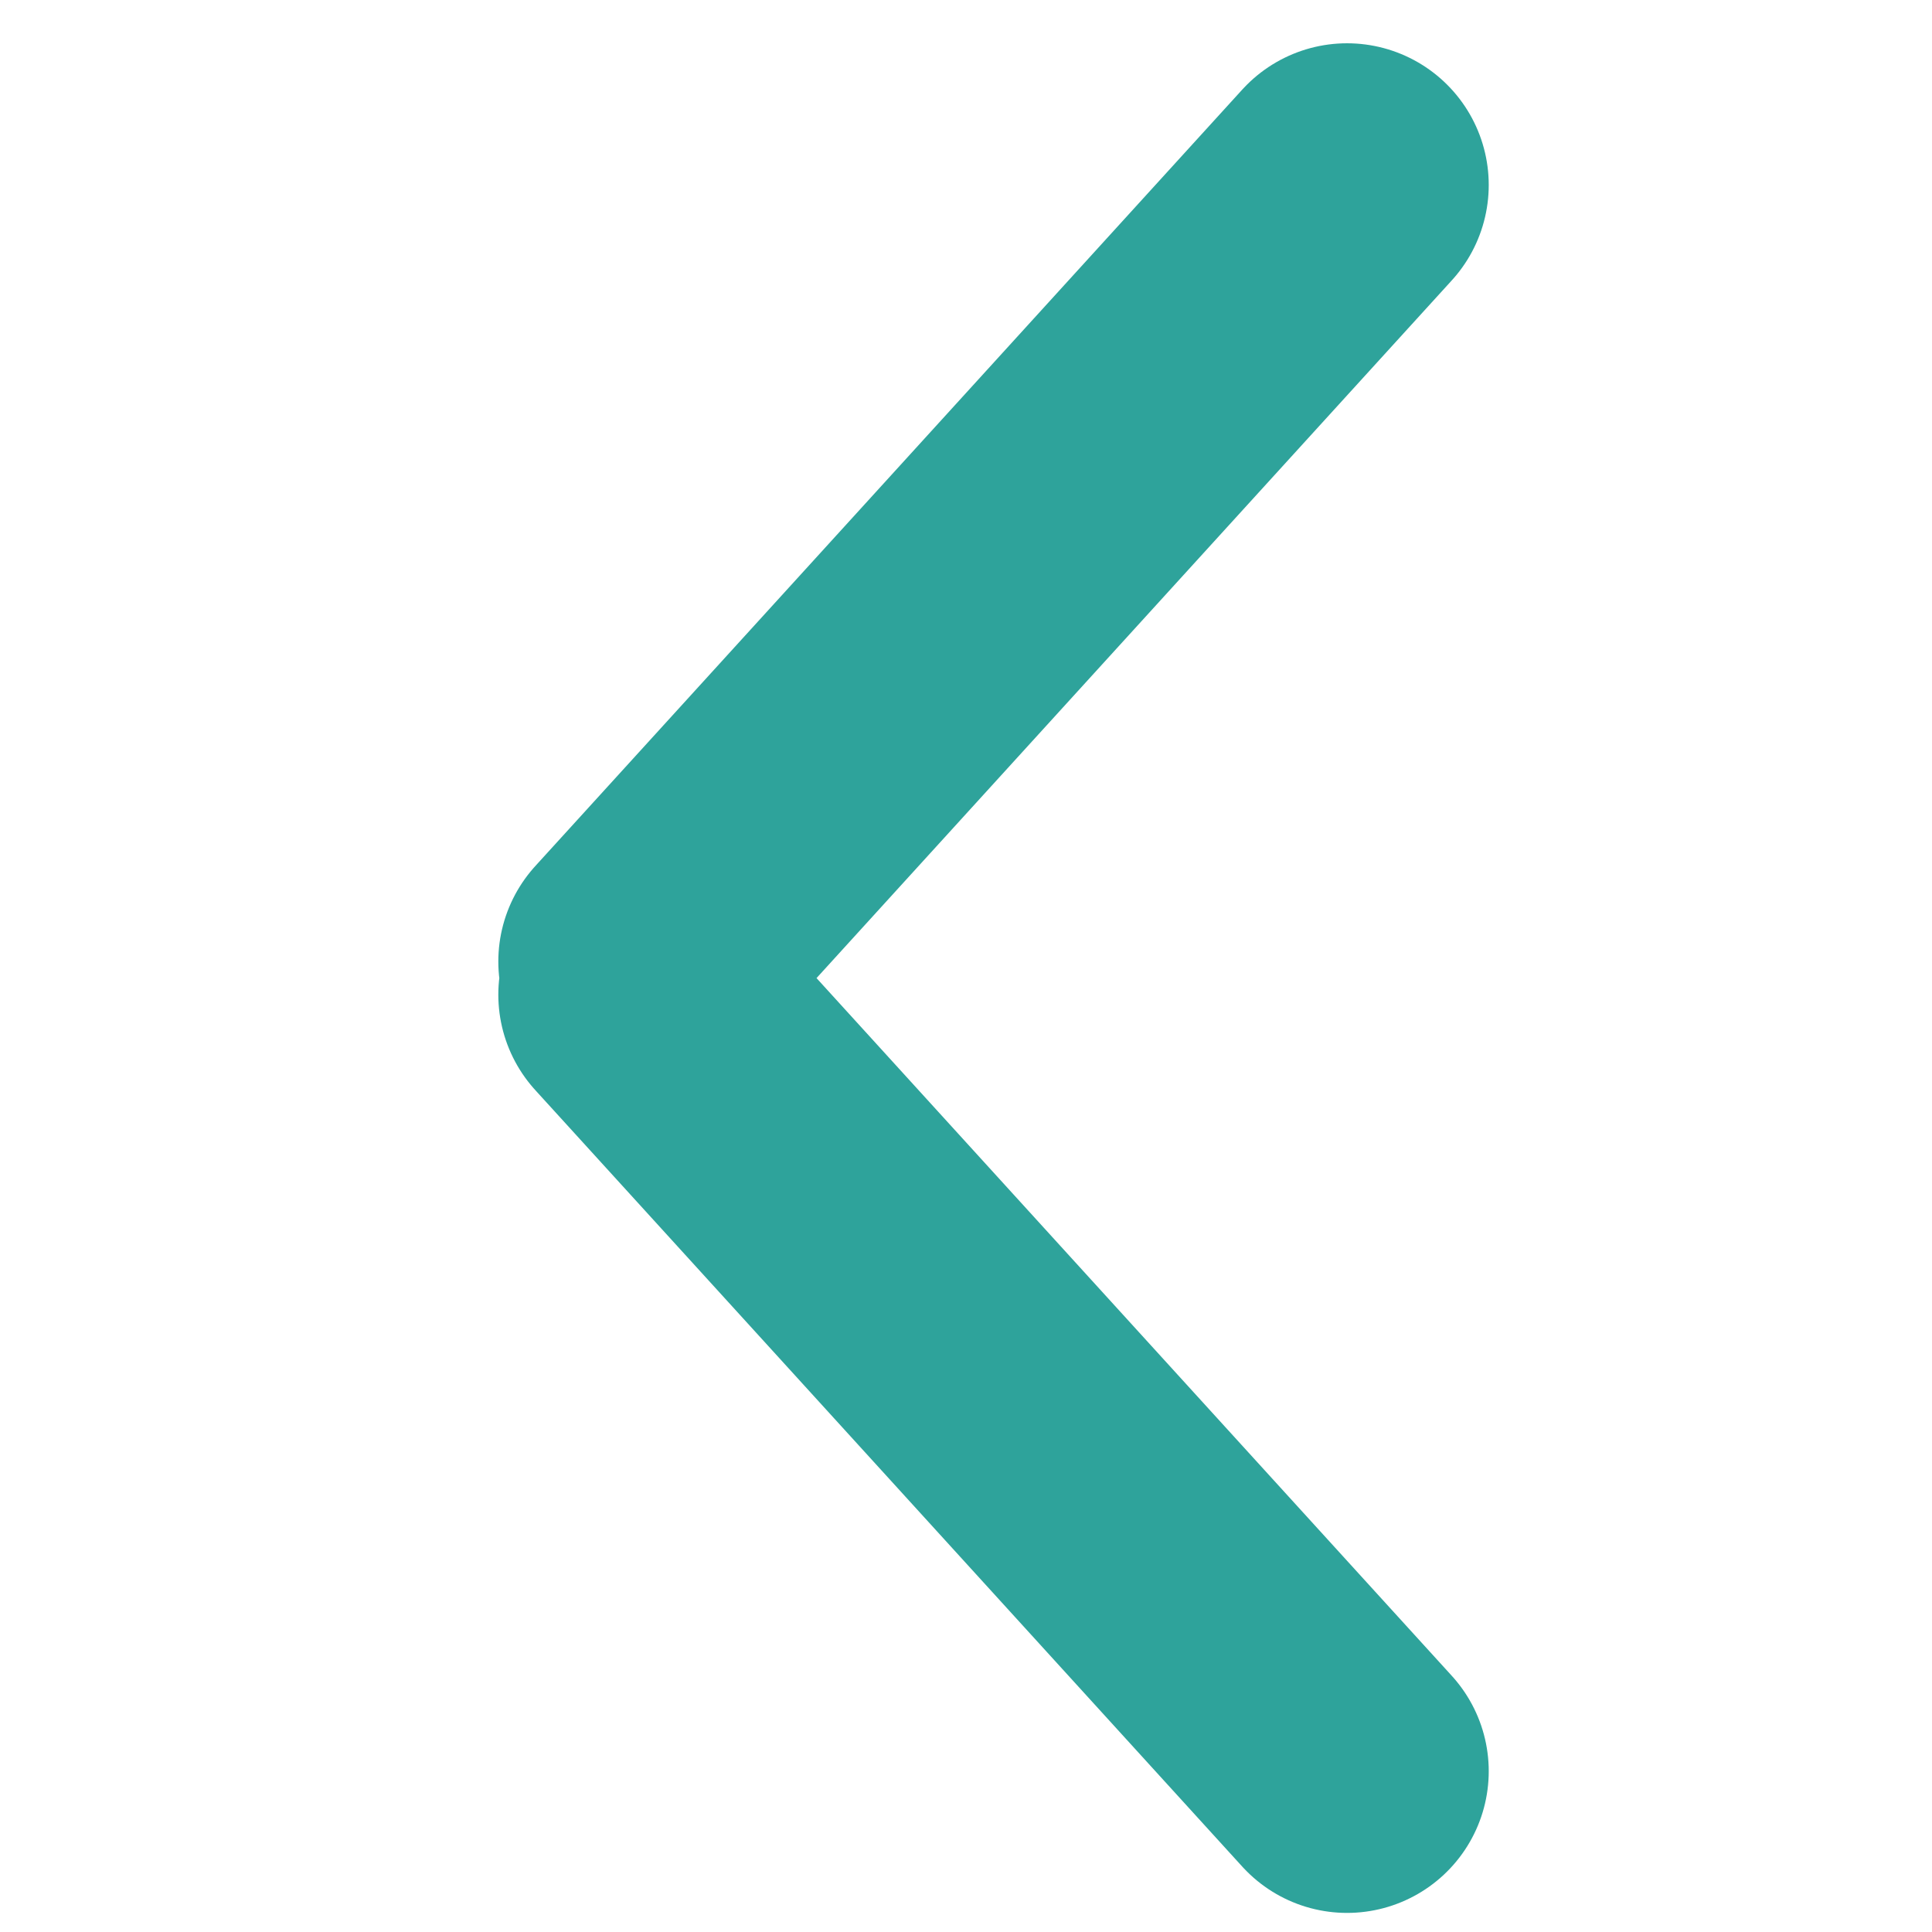 <svg xmlns="http://www.w3.org/2000/svg" viewBox="0 0 26.458 26.458" height="100" width="100">
    <g
        style="fill:#000;fill-opacity:1;stroke:#2ea39b;stroke-width:5.39;stroke-miterlimit:3.333;stroke-dasharray:none;stroke-opacity:1">
        <path d="m103.206 247.89-13.448 14.77M103.206 247.259l-13.448-14.77"
            style="fill:#000;fill-opacity:1;stroke:#2ea39b;stroke-width:5.39;stroke-linecap:round;stroke-linejoin:round;stroke-miterlimit:3.333;stroke-dasharray:none;stroke-opacity:1"
            transform="matrix(-.72 0 0 .72 83.073 -164.859)" />
    </g>
    <g
        style="fill:#000;fill-opacity:1;stroke:#2ea39b;stroke-width:5.39;stroke-miterlimit:3.333;stroke-dasharray:none;stroke-opacity:1">
        <path d="m103.206 247.89-13.448 14.77M103.206 247.259l-13.448-14.77"
            style="fill:#000;fill-opacity:1;stroke:#2ea39b;stroke-width:5.39;stroke-linecap:round;stroke-linejoin:round;stroke-miterlimit:3.333;stroke-dasharray:none;stroke-opacity:1"
            transform="matrix(.928 0 0 .928 -39.701 -192.258)" />
    </g>
</svg>